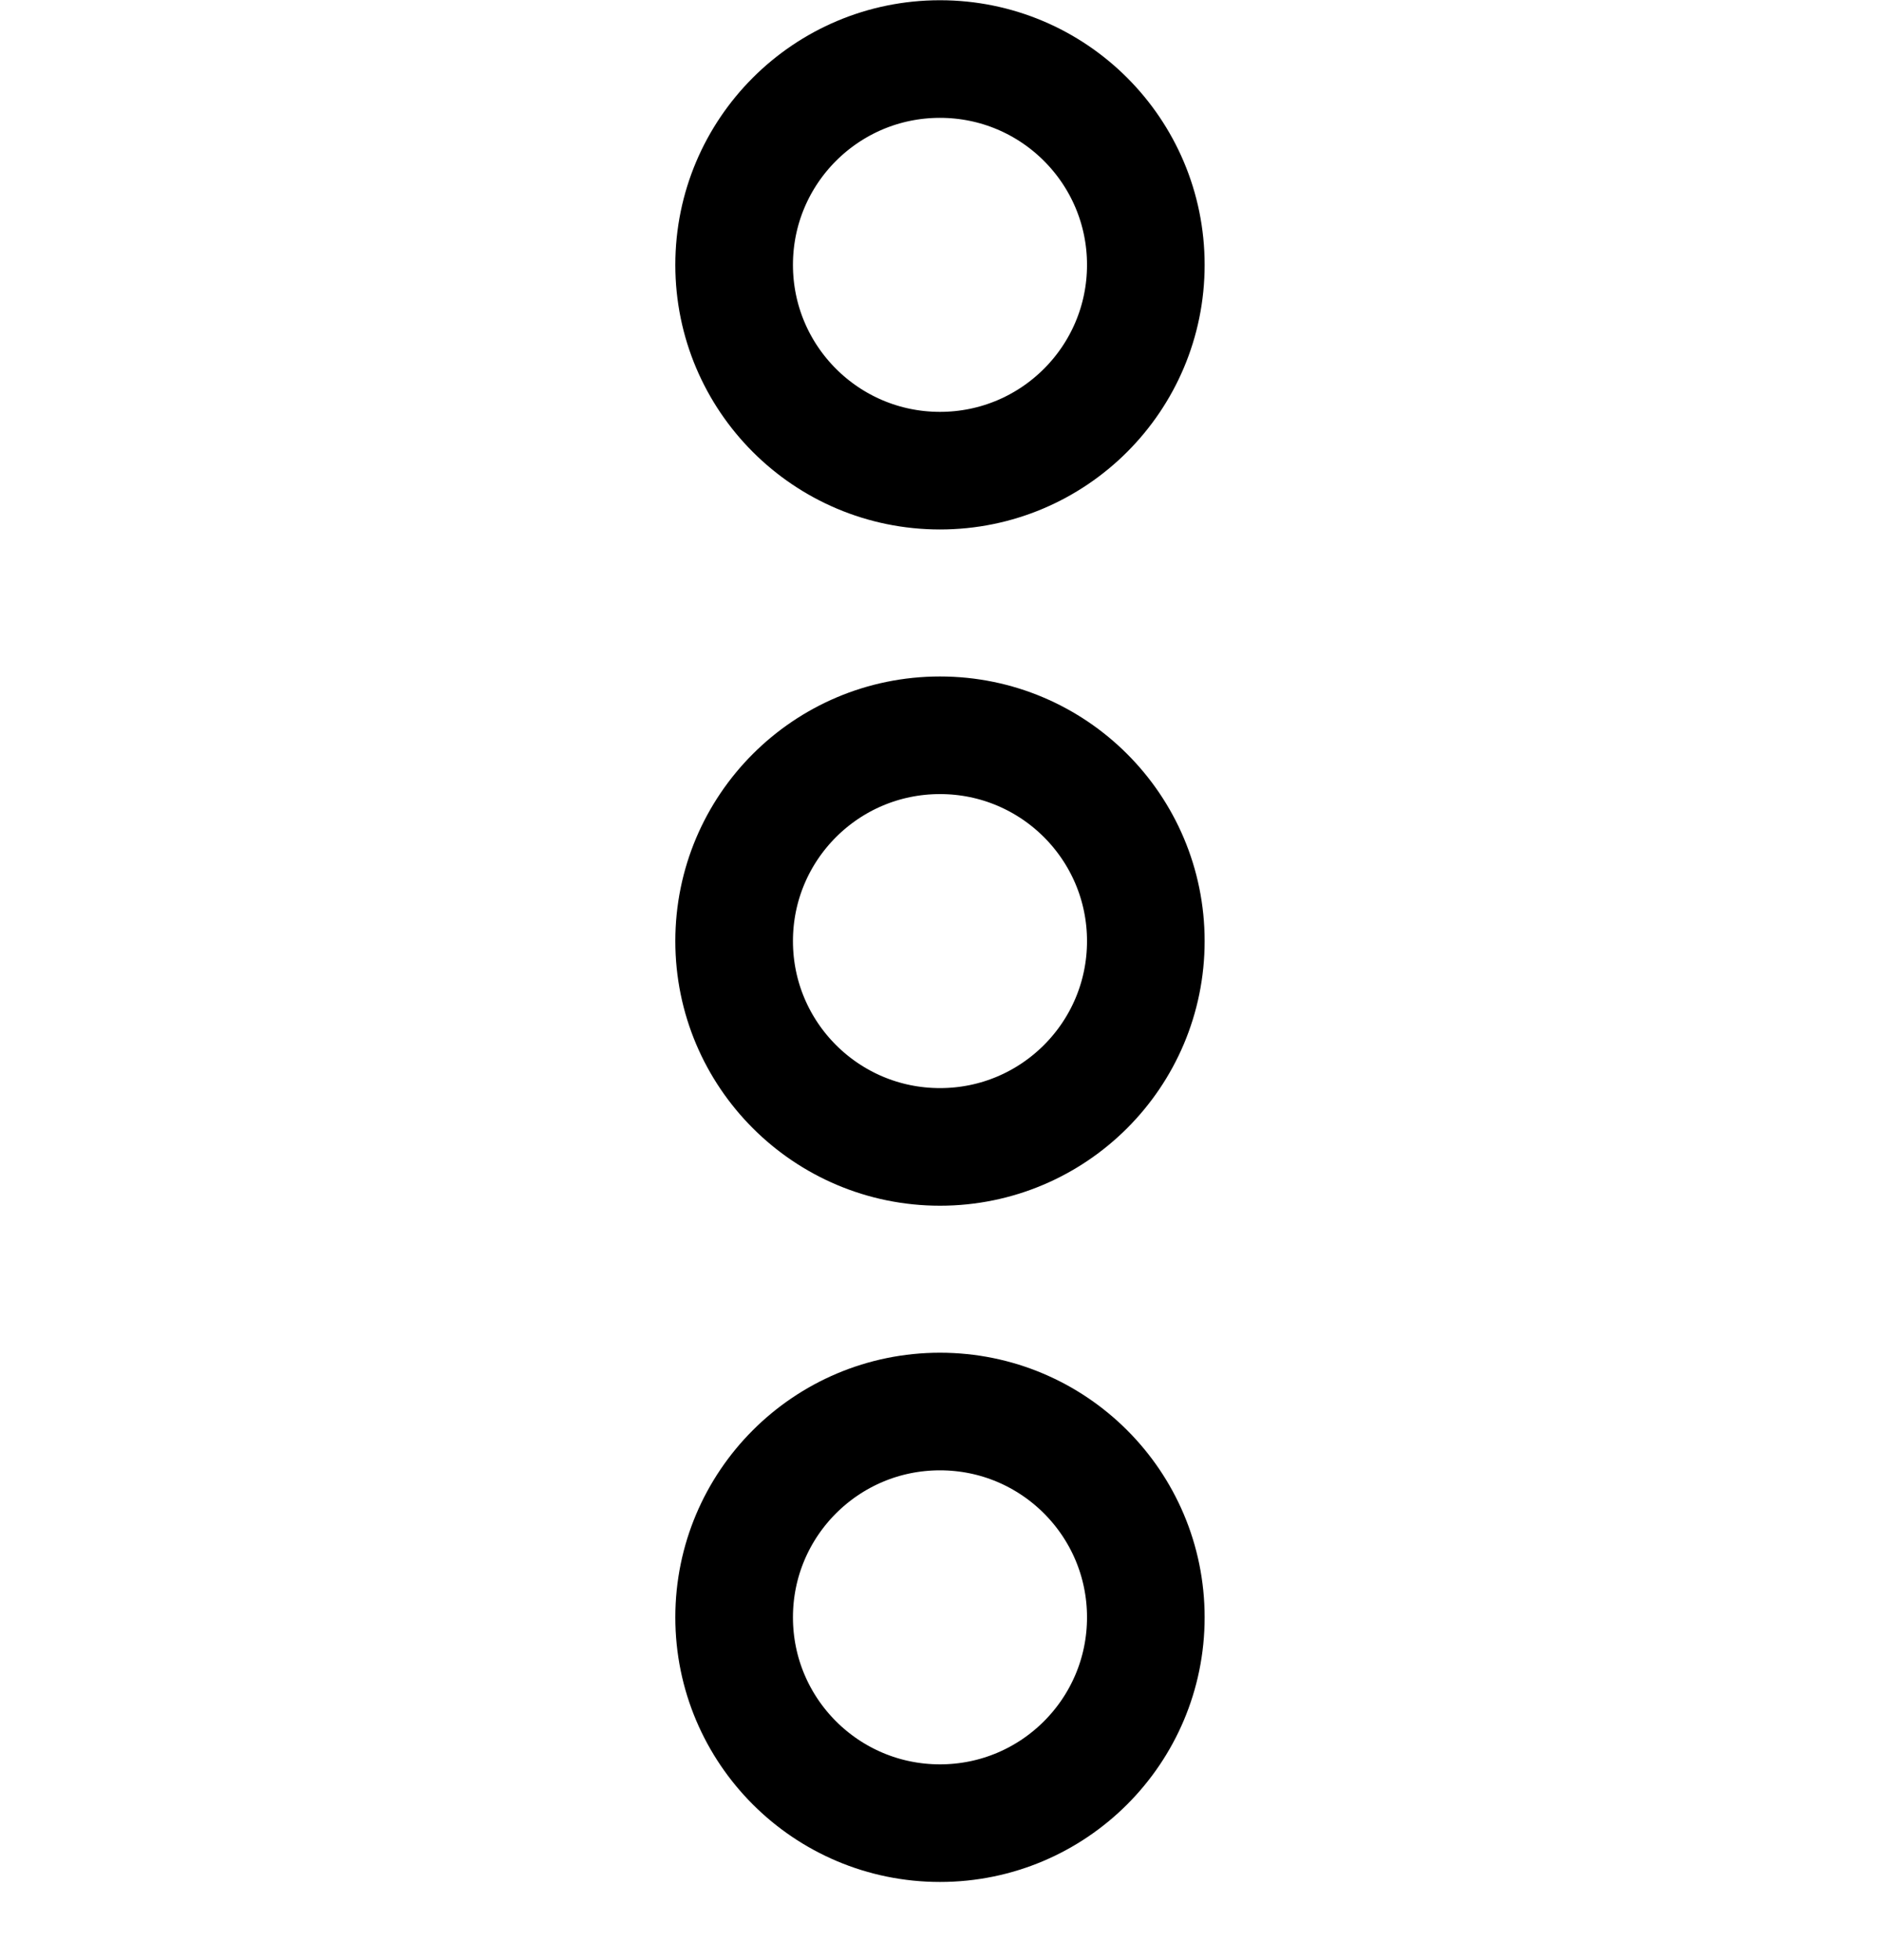 <svg width="24" height="25" viewBox="0 0 24 25" fill="none" xmlns="http://www.w3.org/2000/svg">
<path fill-rule="evenodd" clip-rule="evenodd" d="M11.987 23.253C13.437 23.253 14.612 22.078 14.612 20.628C14.612 19.178 13.437 18.003 11.987 18.003C10.537 18.003 9.362 19.178 9.362 20.628C9.362 22.078 10.537 23.253 11.987 23.253Z" stroke="black" stroke-width="1.5" stroke-linecap="round" stroke-linejoin="round"/>
<path fill-rule="evenodd" clip-rule="evenodd" d="M11.987 6.003C13.437 6.003 14.612 4.828 14.612 3.378C14.612 1.928 13.437 0.753 11.987 0.753C10.537 0.753 9.362 1.928 9.362 3.378C9.362 4.828 10.537 6.003 11.987 6.003Z" stroke="black" stroke-width="1.5" stroke-linecap="round" stroke-linejoin="round"/>
<path fill-rule="evenodd" clip-rule="evenodd" d="M11.987 14.628C13.437 14.628 14.612 13.453 14.612 12.003C14.612 10.553 13.437 9.378 11.987 9.378C10.537 9.378 9.362 10.553 9.362 12.003C9.362 13.453 10.537 14.628 11.987 14.628Z" stroke="black" stroke-width="1.5" stroke-linecap="round" stroke-linejoin="round"/>
</svg>
